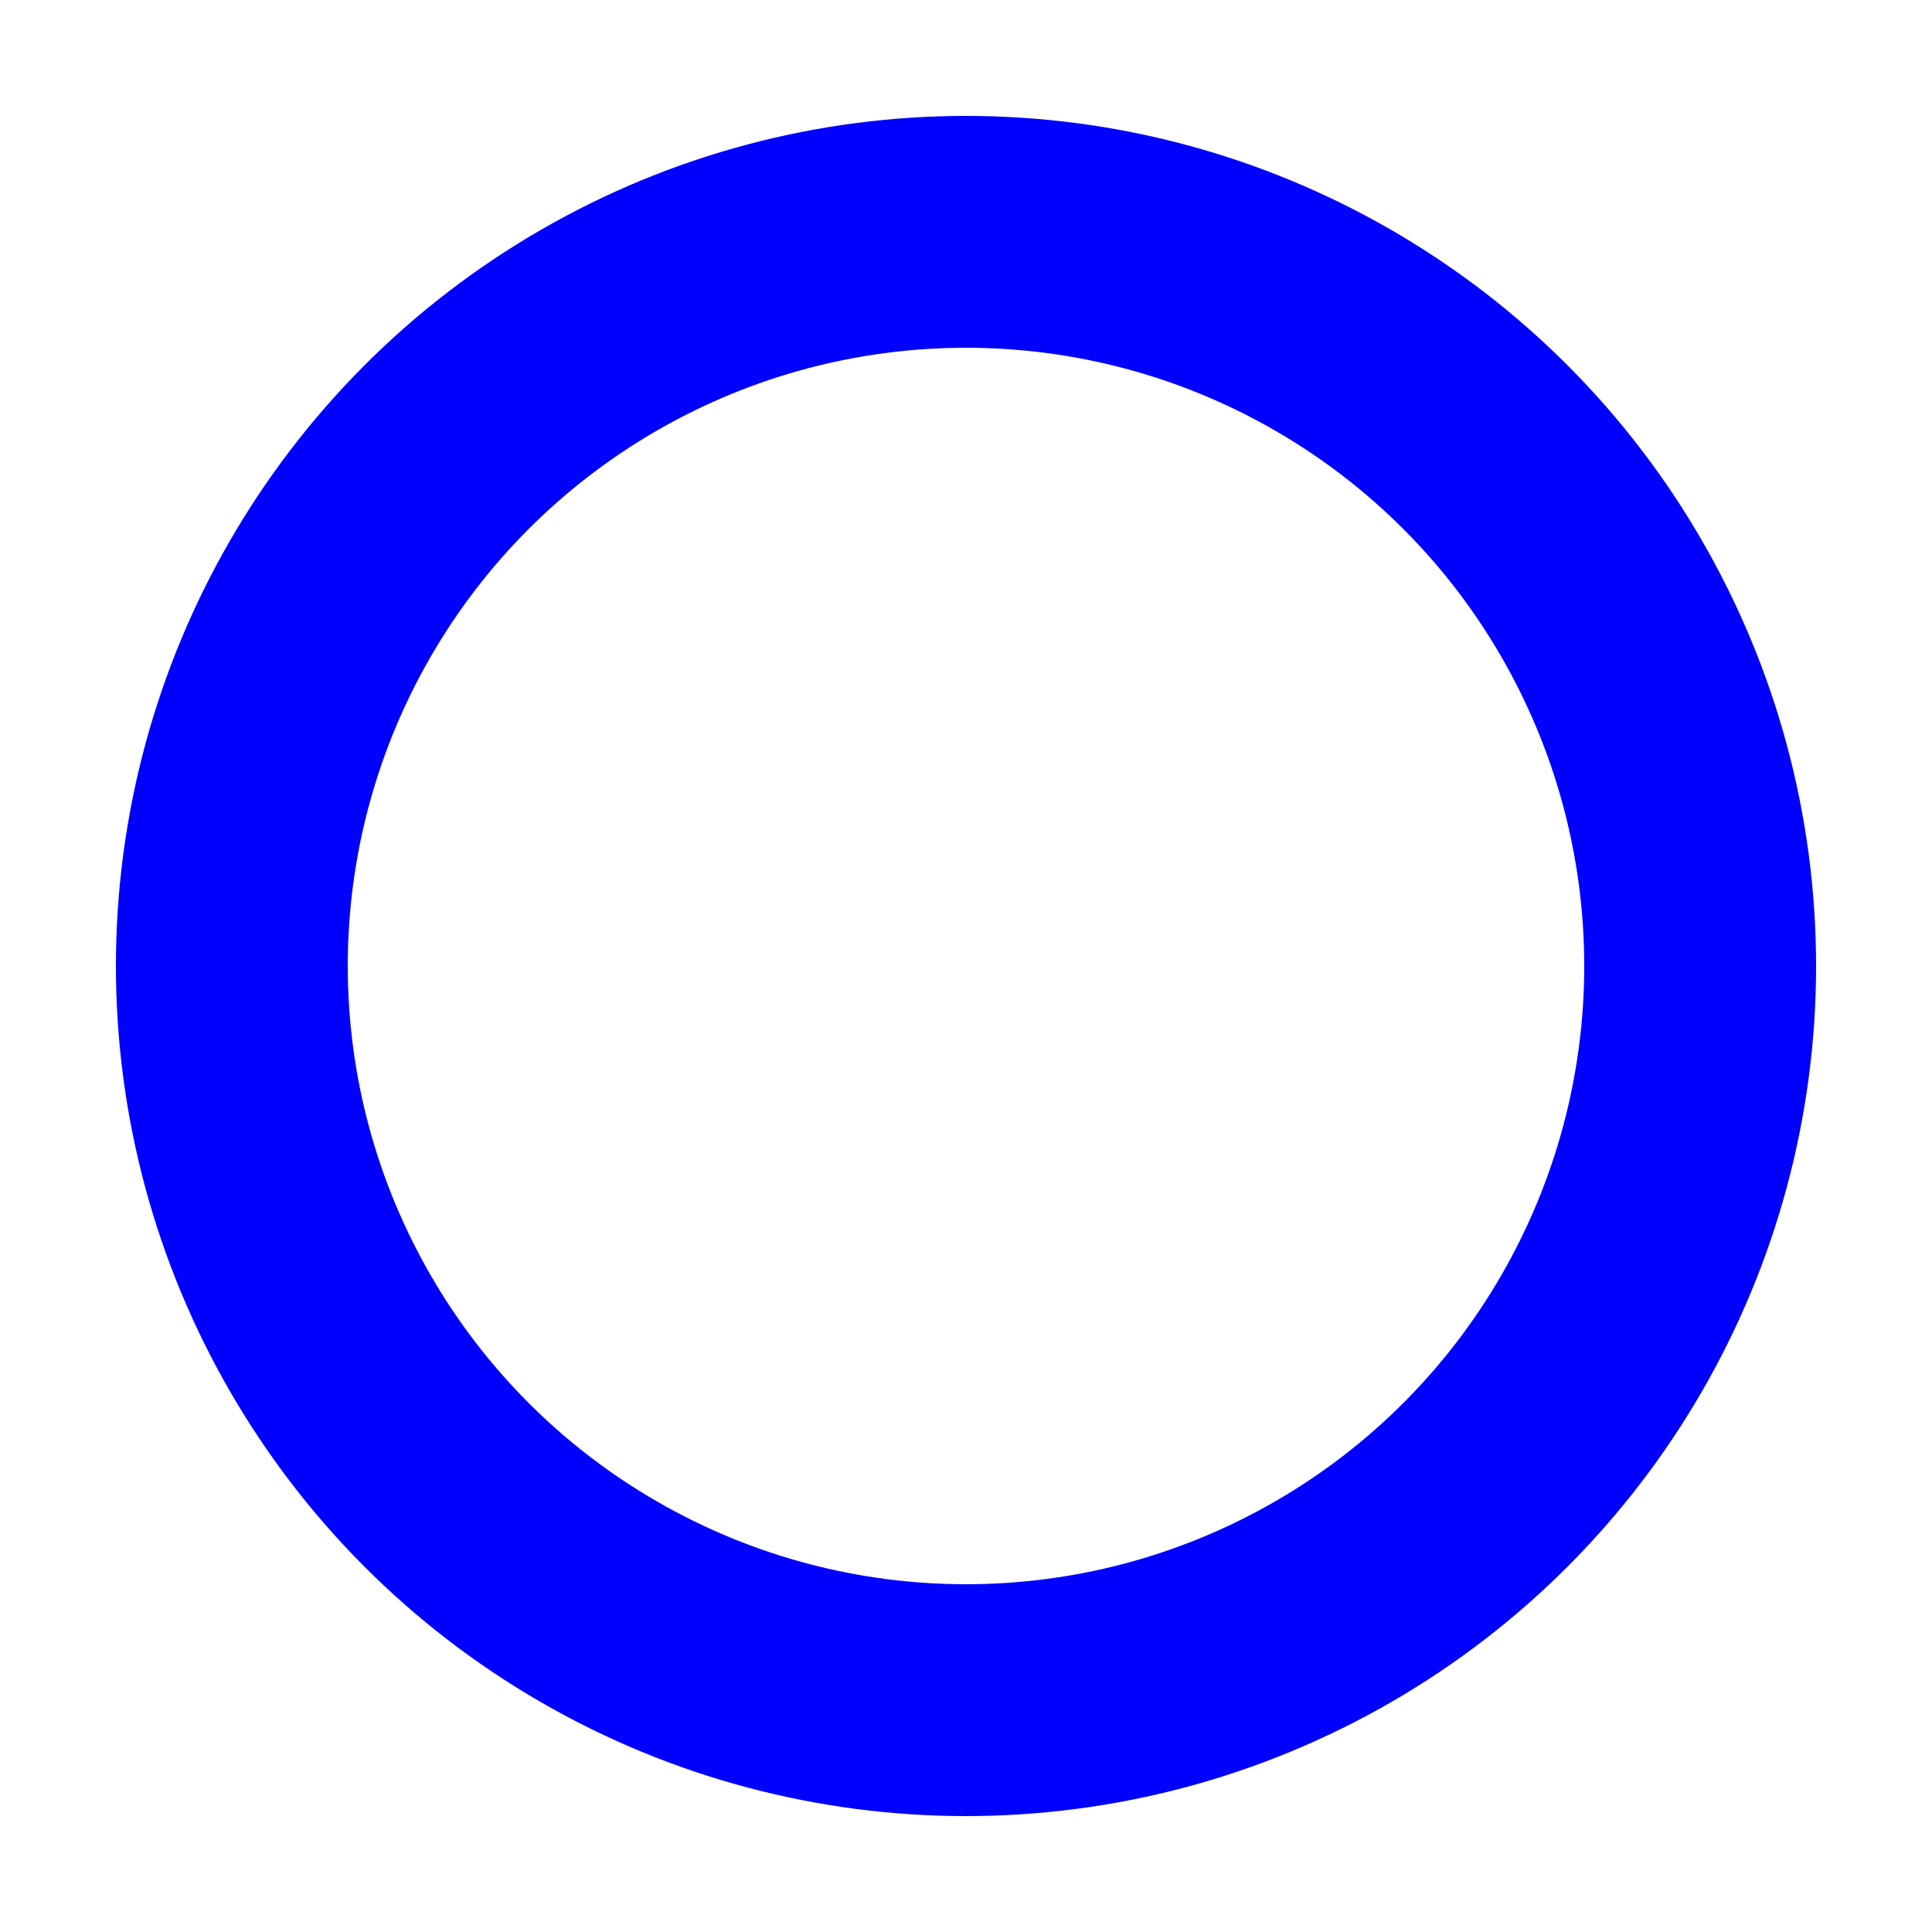 <svg xmlns="http://www.w3.org/2000/svg" viewBox="0 0 100 100">
    <rect width="100" height="100" fill="none" />

    <circle cx="50" cy="50" r="38" fill="none" stroke="blue" stroke-width="12" stroke-linecap="round" />
</svg>